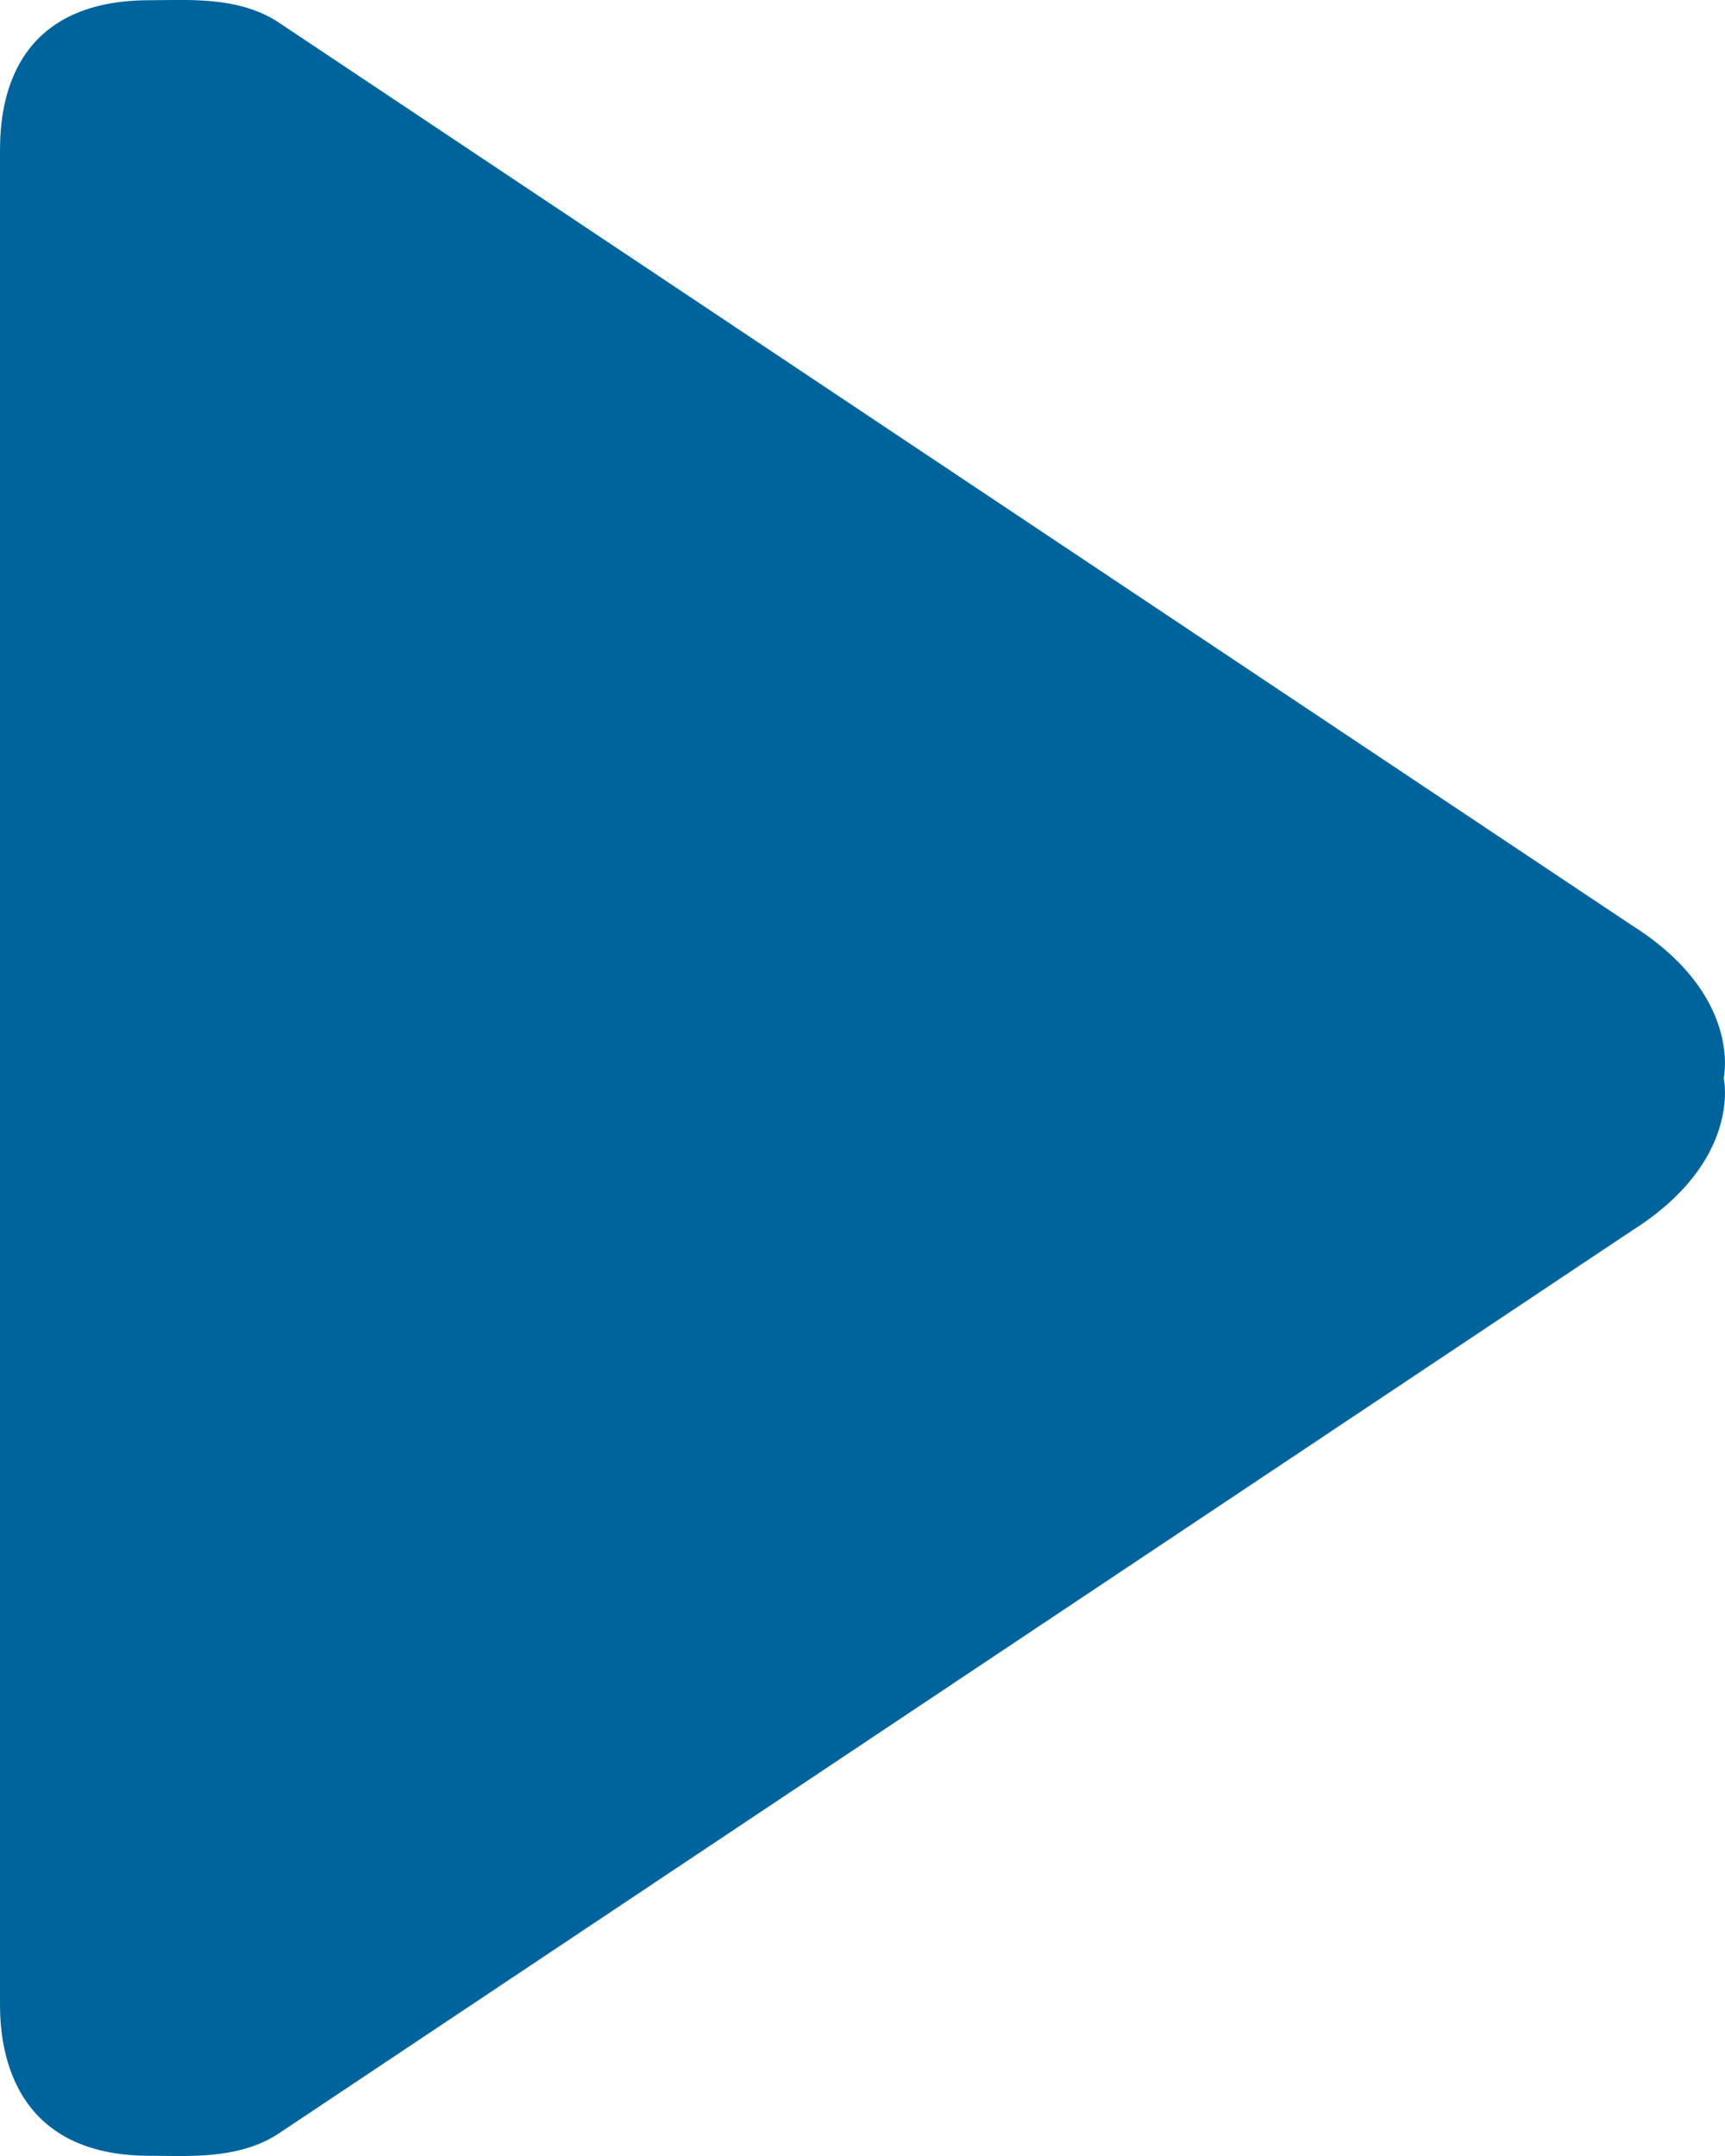 <svg width="16" height="20" viewBox="0 0 16 20" fill="none" 
  xmlns="http://www.w3.org/2000/svg">
  <path fill-rule="evenodd" clip-rule="evenodd" d="M15.135 8.583L2.569 0.198C2.197 -0.037 1.736 0.002 1.387 0.002C-0.006 0.002 4.78129e-07 1.142 4.78129e-07 1.431V18.569C4.78129e-07 18.813 -0.006 19.998 1.387 19.998C1.736 19.998 2.197 20.036 2.569 19.802L15.135 11.417C16.166 10.767 15.988 10 15.988 10C15.988 10 16.166 9.233 15.135 8.583Z" fill="#00649C"/>
</svg>
